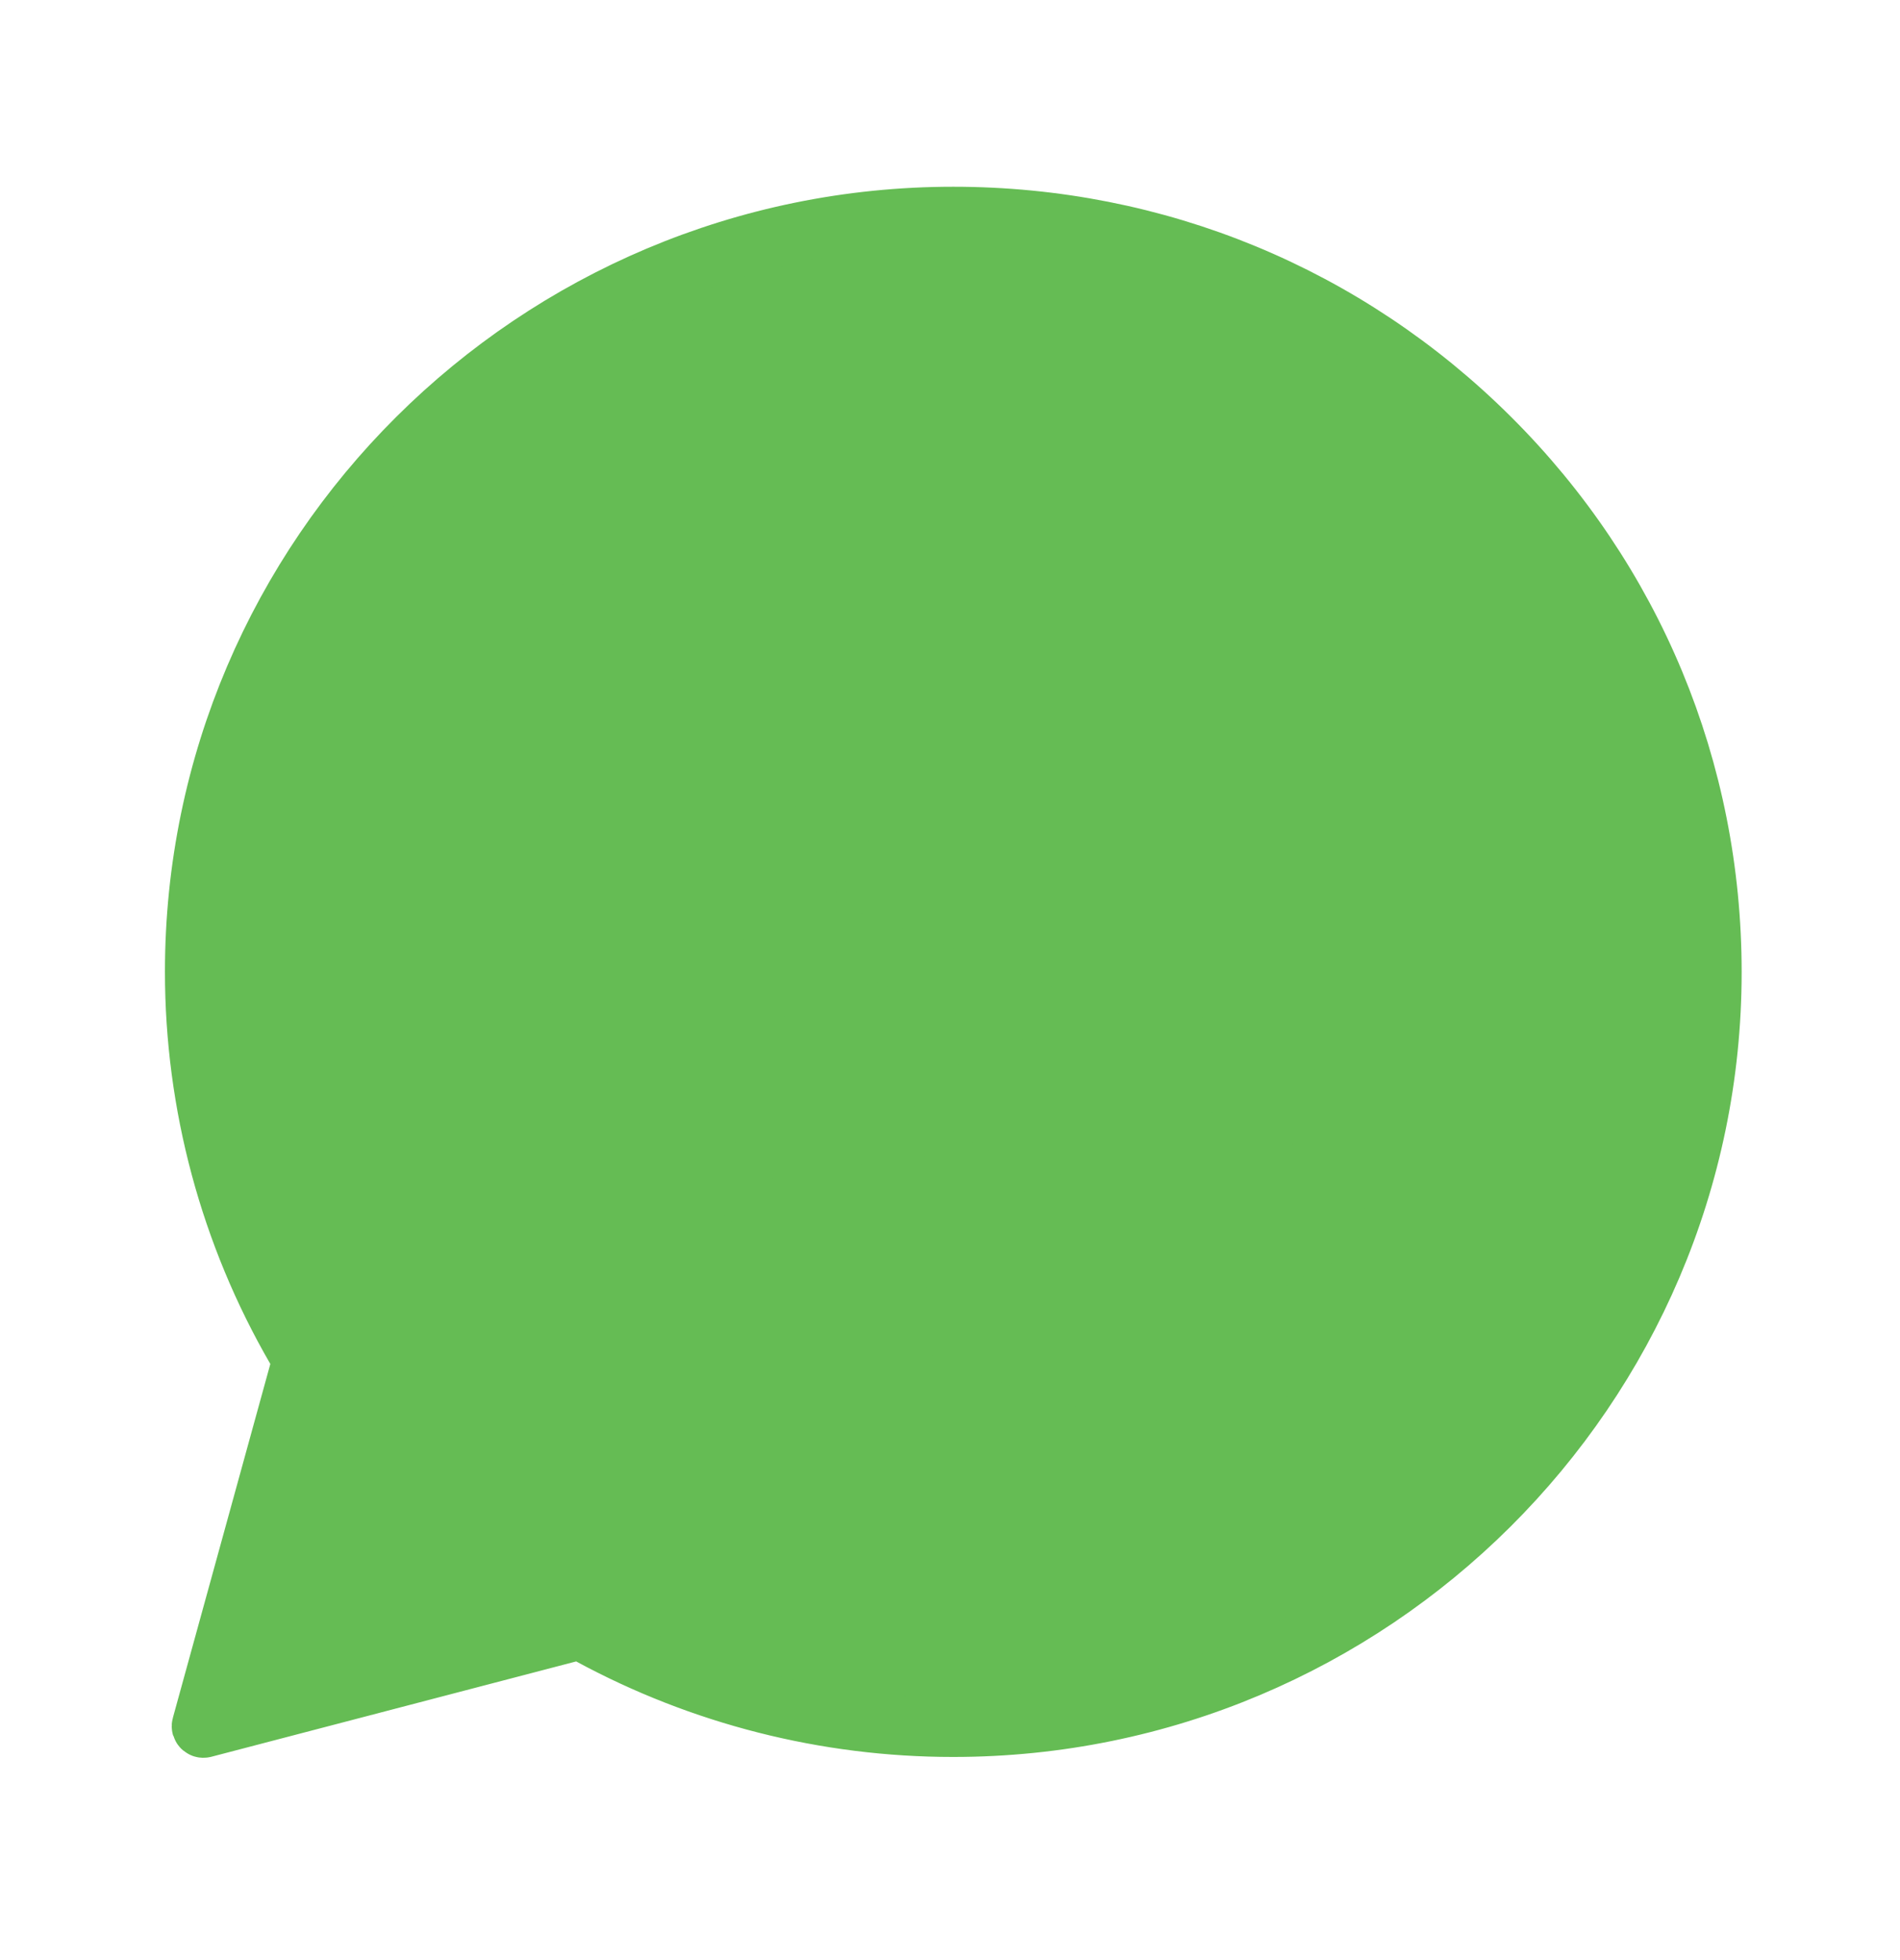<svg xmlns="http://www.w3.org/2000/svg" width="32" height="33" viewBox="0 0 32 33" fill="none">
  <path d="M13.075 10.422L13.075 10.423C13.249 10.81 13.539 11.515 13.771 12.08L13.774 12.088C13.865 12.31 13.948 12.511 14.012 12.666C14.044 12.744 14.072 12.808 14.093 12.857C14.103 12.882 14.112 12.902 14.118 12.916C14.126 12.933 14.128 12.938 14.128 12.937M13.075 10.422L14.157 13.978C14.365 13.552 14.249 13.179 14.128 12.937M13.075 10.422C12.922 10.083 12.732 9.835 12.479 9.688M13.075 10.422L12.479 9.688M14.128 12.937C14.128 12.937 14.128 12.937 14.128 12.937L13.681 13.162L14.128 12.937ZM23.261 21.41L23.26 21.413C23.057 21.974 22.516 22.441 22.028 22.756C21.534 23.074 20.947 23.329 20.515 23.369M23.261 21.41L20.287 22.891L20.287 22.891C19.707 22.962 18.97 23.051 16.346 22.018M23.261 21.41C23.417 20.969 23.497 20.556 23.525 20.225M23.261 21.41L23.525 20.225M20.515 23.369L20.468 22.871L20.515 23.369C20.515 23.369 20.515 23.369 20.515 23.369ZM20.515 23.369C20.462 23.374 20.409 23.38 20.347 23.388C20.035 23.425 19.652 23.471 19 23.361C18.367 23.255 17.49 23.006 16.163 22.483M16.163 22.483L16.346 22.018M16.163 22.483C16.163 22.483 16.163 22.483 16.163 22.483L16.346 22.018M16.163 22.483C12.784 21.154 10.579 17.895 10.137 17.242L10.132 17.233L10.546 16.953L10.131 17.233L10.09 17.172C10.078 17.155 10.074 17.149 10.075 17.15L10.068 17.14L10.068 17.14L10.068 17.14C9.964 17.002 9.594 16.507 9.25 15.826C8.909 15.152 8.571 14.254 8.571 13.313C8.571 11.531 9.462 10.585 9.846 10.18L9.846 10.18C9.869 10.155 9.888 10.135 9.904 10.117C9.904 10.117 9.904 10.117 9.904 10.117L10.271 10.457L16.346 22.018M12.479 9.688C12.235 9.546 11.996 9.54 11.872 9.537M12.479 9.688L11.872 9.537M11.872 9.537C11.869 9.537 11.866 9.537 11.862 9.537L11.872 9.537ZM23.525 20.225C23.54 20.061 23.541 19.909 23.531 19.778M23.525 20.225L23.531 19.778M23.531 19.778C23.523 19.675 23.503 19.503 23.418 19.36L23.531 19.778ZM9.942 27.532C9.83 27.472 9.7 27.456 9.577 27.488L3.434 29.093C3.424 29.095 3.42 29.094 3.417 29.093C3.413 29.092 3.408 29.089 3.402 29.084C3.397 29.078 3.394 29.073 3.393 29.069C3.392 29.066 3.391 29.061 3.394 29.052L5.035 23.096C5.07 22.966 5.052 22.828 4.985 22.712C3.866 20.78 3.278 18.589 3.278 16.359V16.359C3.278 9.35 9.015 3.644 16.055 3.644C19.479 3.644 22.683 4.97 25.095 7.371C27.507 9.772 28.833 12.966 28.833 16.365C28.833 23.374 23.096 29.08 16.056 29.08H16.049C13.91 29.08 11.808 28.543 9.942 27.532ZM14.12 14.054L14.157 13.978L13.125 15.363C13.143 15.342 13.166 15.319 13.203 15.282L13.203 15.282C13.317 15.168 13.442 15.017 13.548 14.889L13.558 14.877C13.624 14.797 13.684 14.724 13.742 14.659L13.742 14.659C13.937 14.434 14.025 14.251 14.116 14.063L14.12 14.054L14.12 14.054ZM14.943 17.619C13.98 16.766 13.319 15.698 13.131 15.373L23.418 19.36C23.322 19.198 23.182 19.098 23.077 19.034C22.976 18.972 22.856 18.914 22.748 18.863L22.734 18.856C22.675 18.828 22.615 18.799 22.551 18.767L22.551 18.767C22.377 18.68 21.867 18.43 21.361 18.186C20.869 17.949 20.34 17.699 20.155 17.63L20.155 17.63C20.007 17.575 19.762 17.484 19.501 17.515C19.187 17.552 18.958 17.741 18.793 17.991C18.581 18.304 17.949 19.041 17.741 19.282L17.741 19.282C17.735 19.289 17.73 19.294 17.726 19.299C17.7 19.291 17.658 19.276 17.597 19.246C17.529 19.212 17.442 19.175 17.357 19.138L17.347 19.134L17.165 19.555L17.347 19.134L17.346 19.133C16.88 18.932 15.982 18.545 14.944 17.62L14.943 17.619Z" fill="#65BC54" stroke="#65BC54" stroke-linejoin="round"/>
</svg>